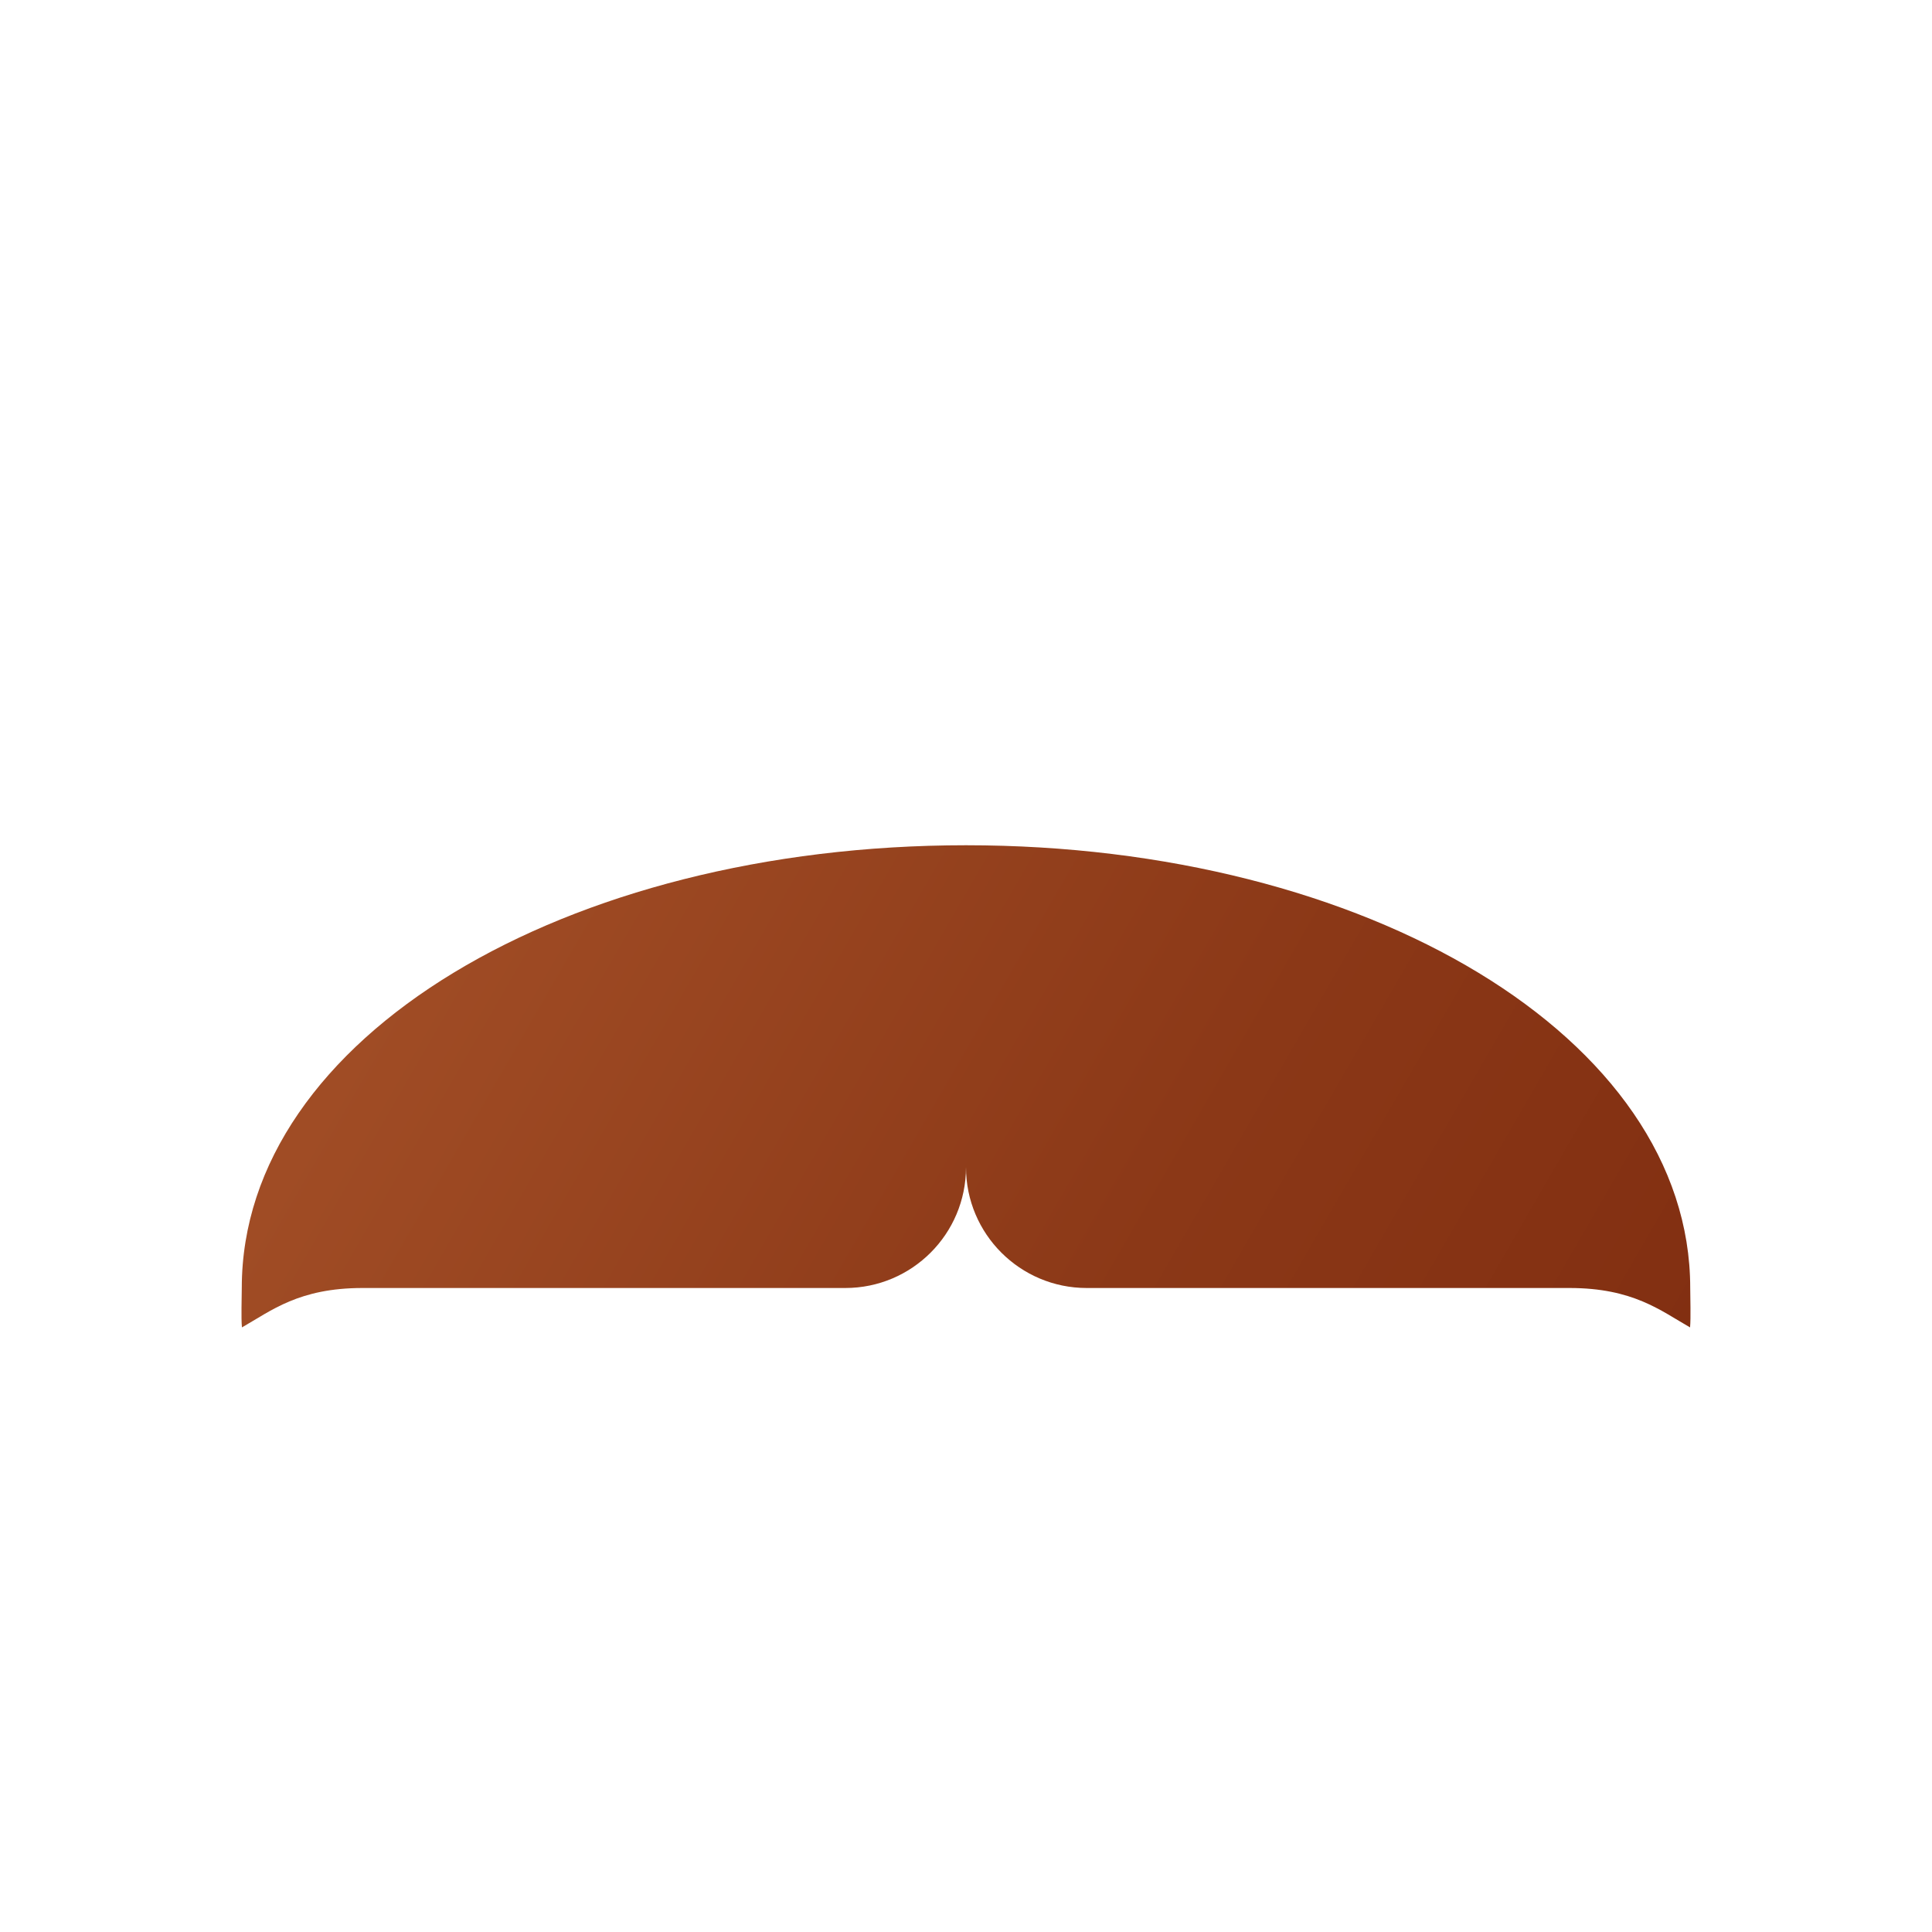 <svg xmlns="http://www.w3.org/2000/svg" viewBox="0 0 48 48"><linearGradient id="bAZAEiGhyFZ1OQUBOSBPVa" x1="8.414" x2="41.289" y1="21.09" y2="40.071" gradientUnits="userSpaceOnUse"><stop offset="0" stop-color="#a34f27"/><stop offset=".587" stop-color="#8b3817"/><stop offset="1" stop-color="#802d10"/></linearGradient><path fill="url(#bAZAEiGhyFZ1OQUBOSBPVa)" d="M41.993,32c0-6.22-8.035-11-17.993-11S6.007,25.78,6.007,32c0,0.237-0.019,0.742,0.004,0.979	C6.743,32.562,7.429,32,9.006,32h11.995C22.657,32,24,30.657,24,29c0,1.657,1.343,3,2.999,3h11.995c1.577,0,2.263,0.562,2.995,0.979	C42.011,32.742,41.993,32.237,41.993,32z"/></svg>